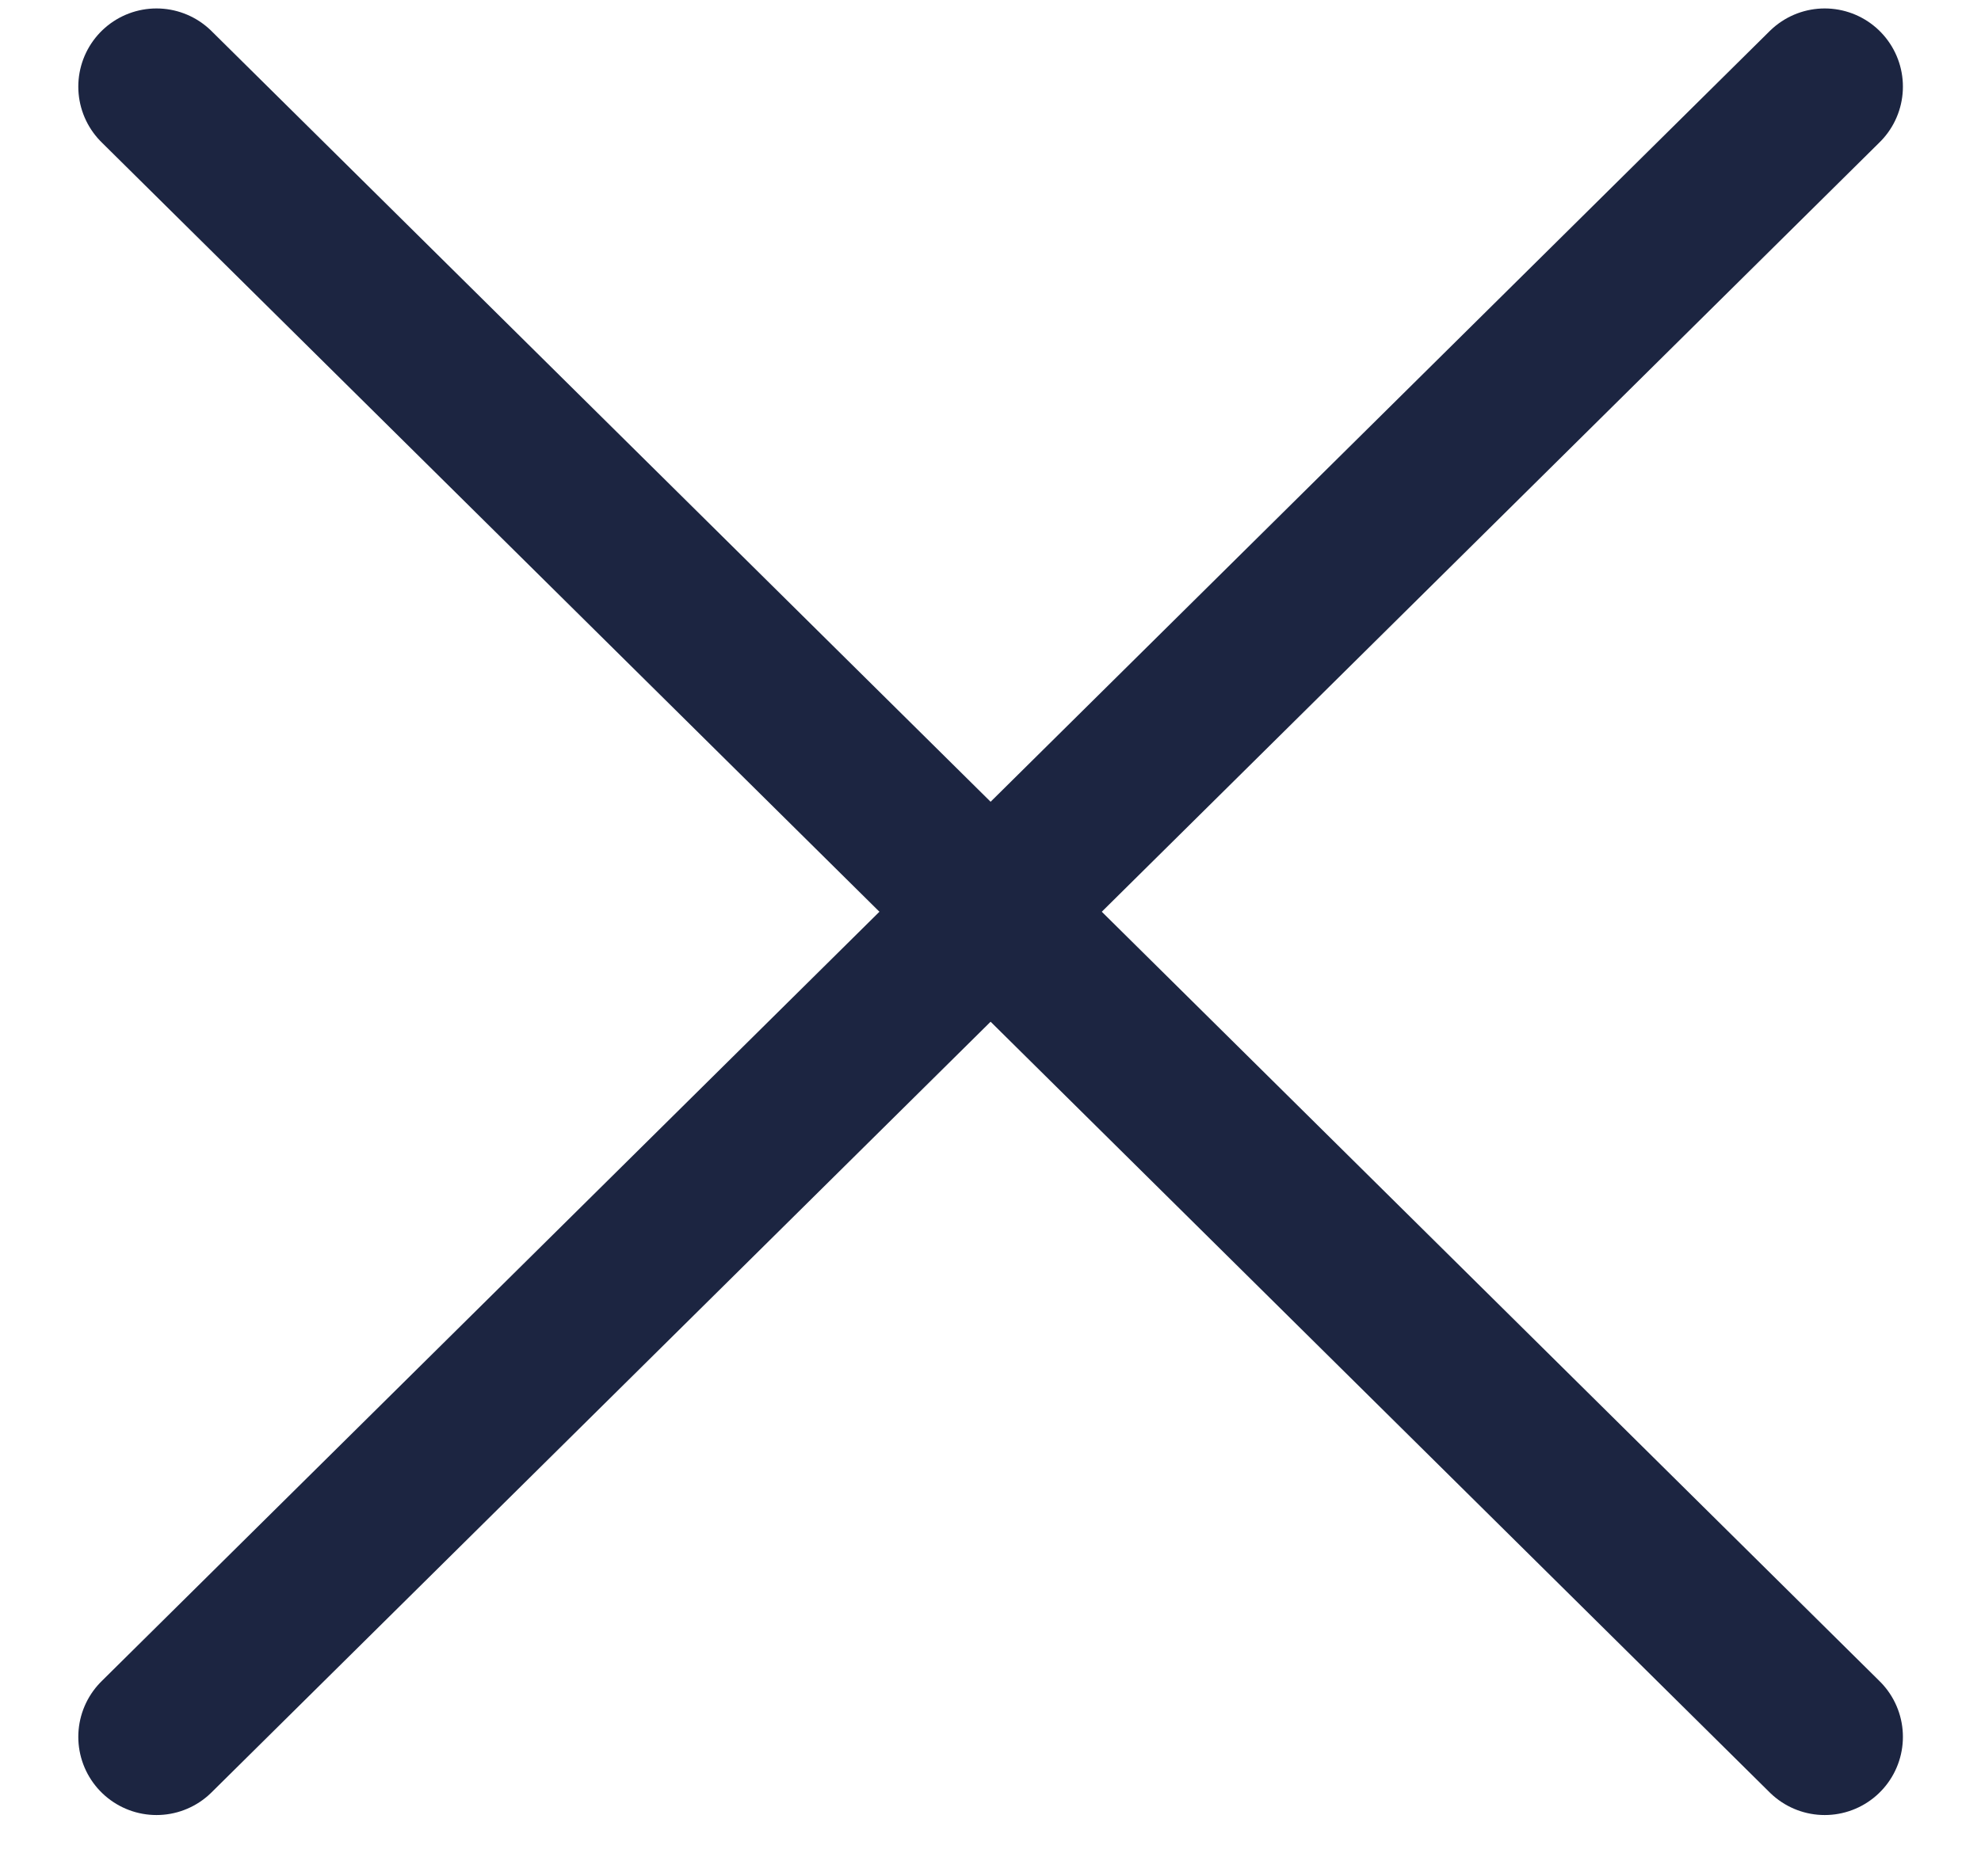<svg width="19" height="18" viewBox="0 0 19 18" fill="none" xmlns="http://www.w3.org/2000/svg">
<path d="M17.501 0.831L1.501 16.662" stroke="#1C2541" stroke-width="1.5" stroke-linecap="round" stroke-linejoin="round"/>
<path d="M17.501 16.662L1.501 0.831" stroke="#1C2541" stroke-width="1.5" stroke-linecap="round" stroke-linejoin="round"/>
</svg>
